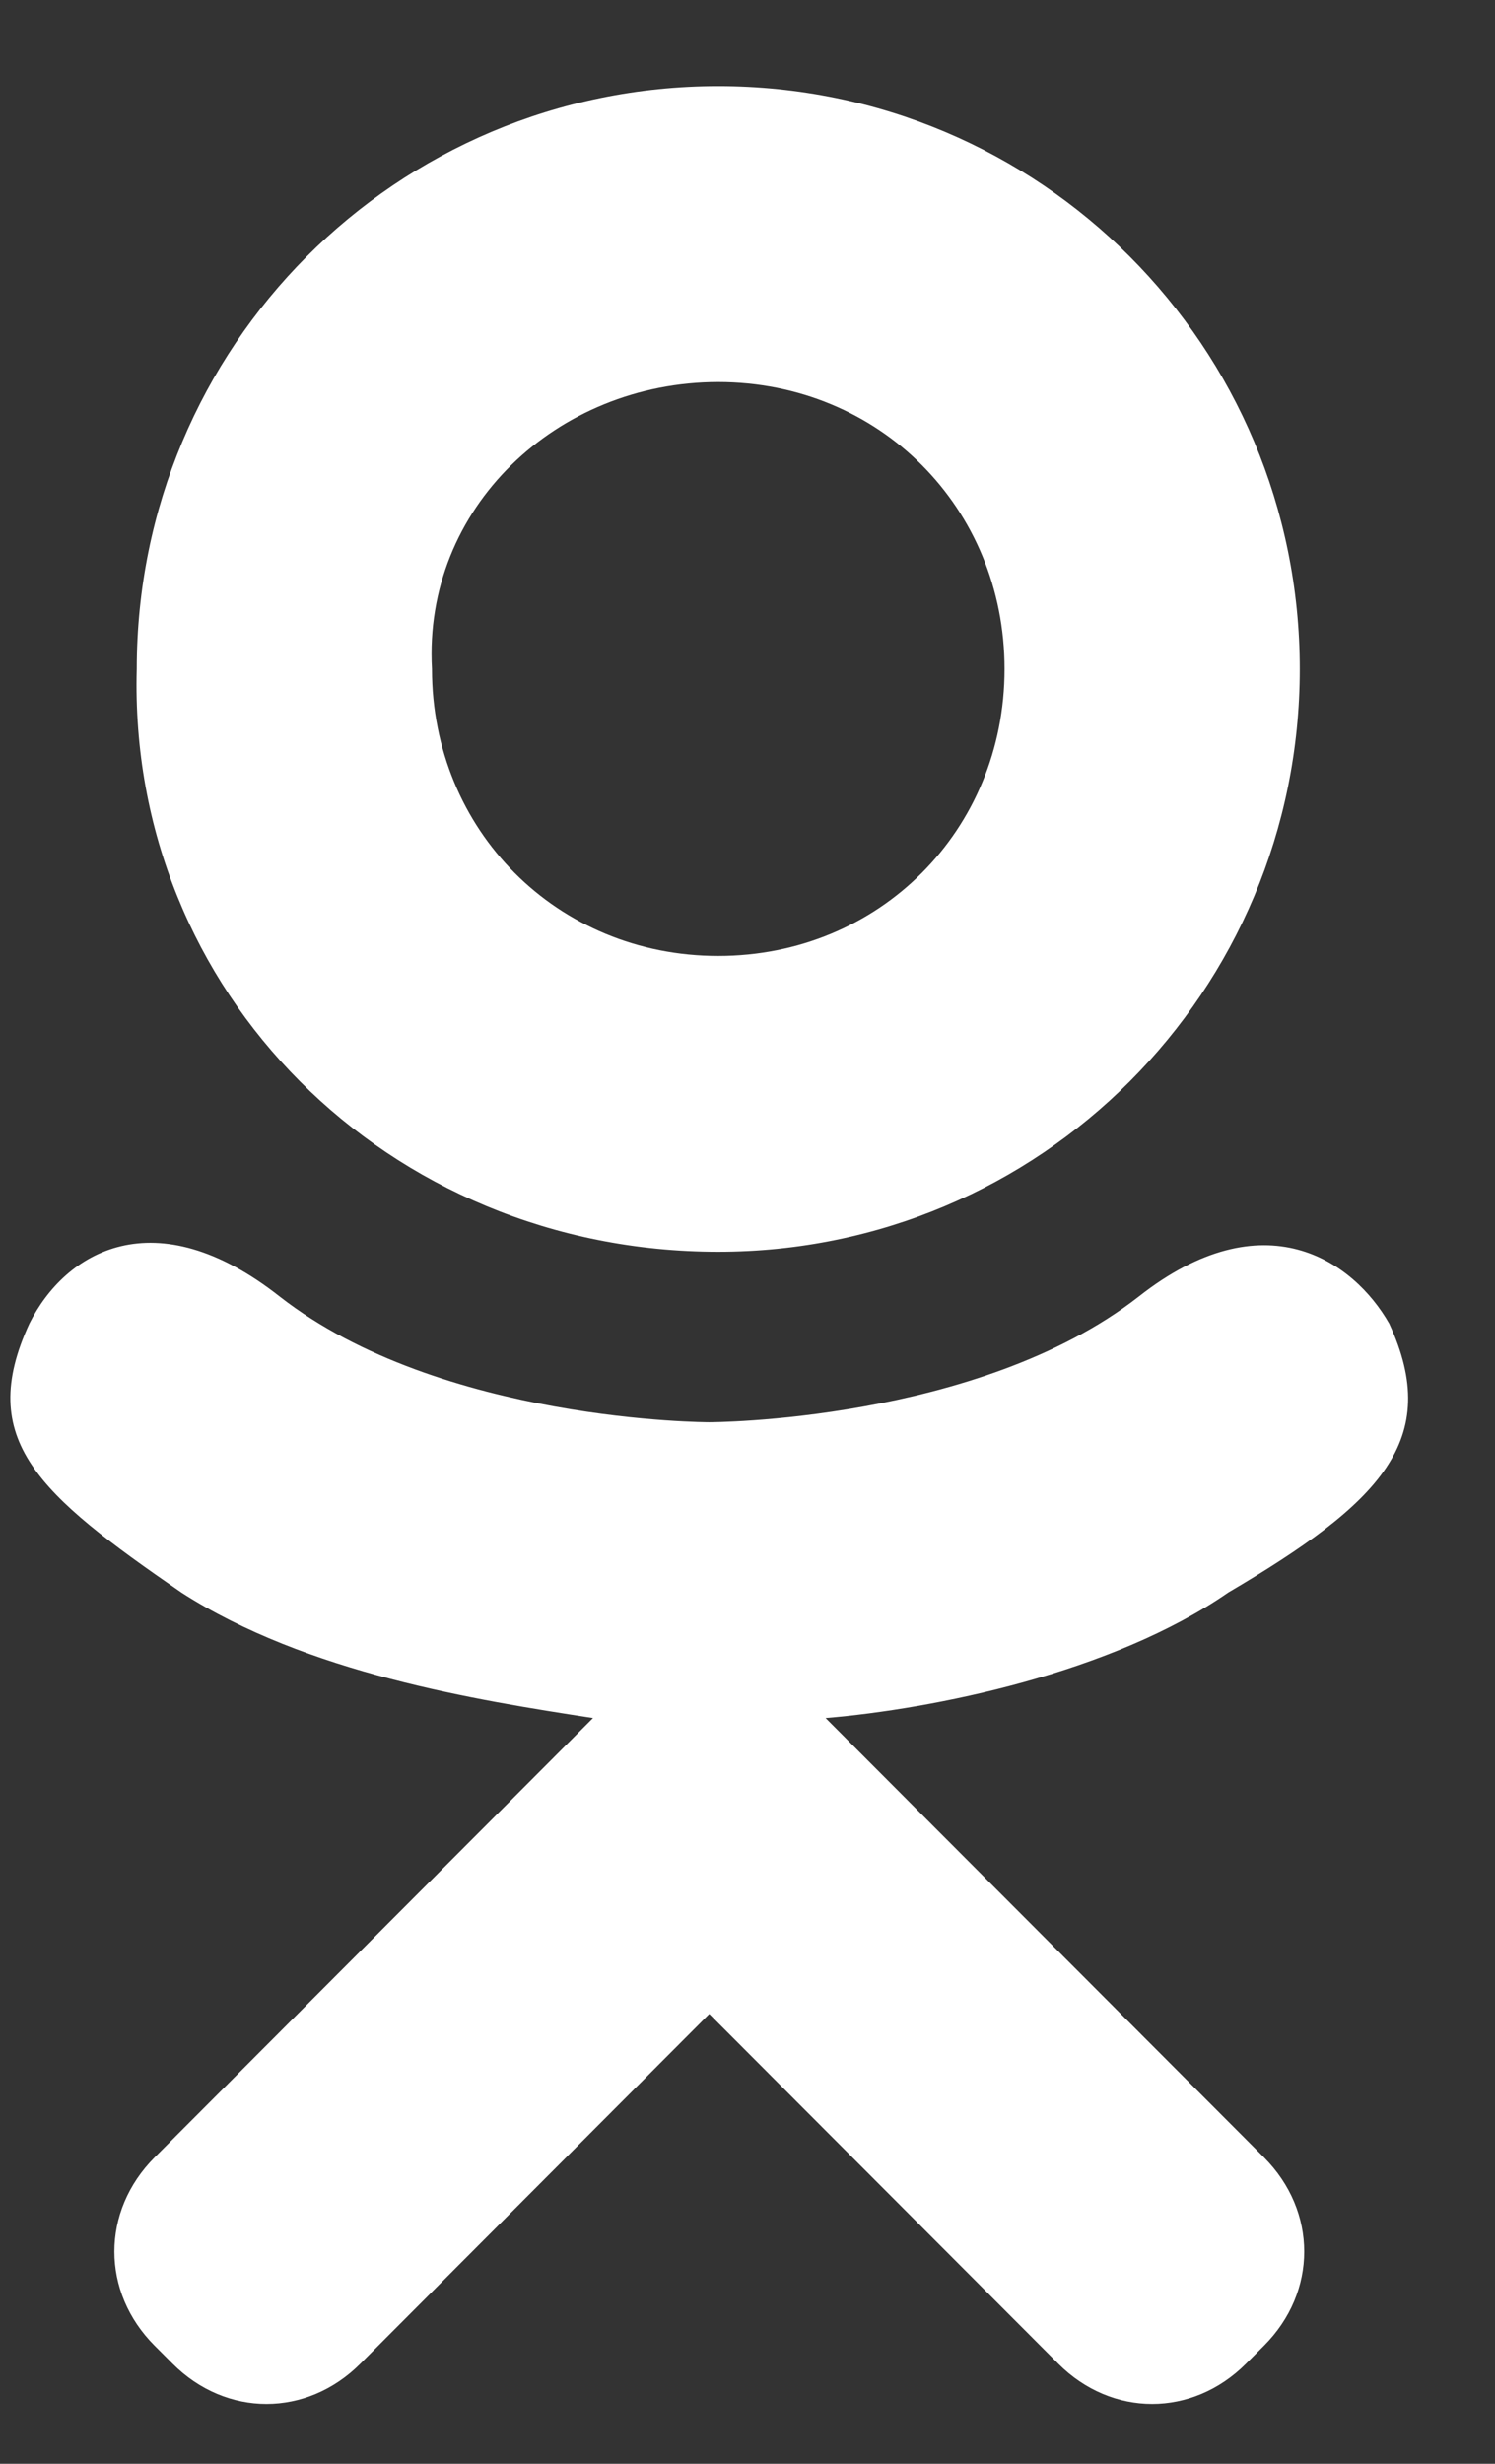 <svg width="17" height="28" viewBox="0 0 17 28" fill="none" xmlns="http://www.w3.org/2000/svg">
<rect x="0" y="0" width="17" height="28" fill="#333333" stroke="none"/>
<path d="M8.167 14.226C11.829 14.226 14.78 11.271 14.78 7.603C14.78 3.935 11.829 0.979 8.167 0.979C4.505 0.979 1.555 3.935 1.555 7.603C1.453 11.271 4.403 14.226 8.167 14.226ZM8.167 4.342C9.998 4.342 11.423 5.769 11.423 7.603C11.423 9.437 9.998 10.864 8.167 10.864C6.336 10.864 4.912 9.437 4.912 7.603C4.81 5.769 6.336 4.342 8.167 4.342ZM15.797 15.042C15.39 14.328 14.373 13.615 12.948 14.736C11.117 16.163 8.065 16.163 8.065 16.163C8.065 16.163 5.014 16.163 3.182 14.736C1.758 13.615 0.741 14.226 0.334 15.042C-0.276 16.366 0.436 16.978 2.063 18.099C3.488 19.016 5.42 19.322 6.743 19.525L5.726 20.544C4.2 22.073 2.776 23.499 1.758 24.518C1.148 25.13 1.148 26.047 1.758 26.658L1.962 26.862C2.572 27.473 3.488 27.473 4.098 26.862L8.065 22.888C9.591 24.416 11.016 25.843 12.033 26.862C12.643 27.473 13.559 27.473 14.169 26.862L14.373 26.658C14.983 26.047 14.983 25.13 14.373 24.518L10.405 20.544L9.388 19.525C10.609 19.423 12.643 19.016 13.966 18.099C15.695 17.08 16.407 16.366 15.797 15.042Z" fill="white"/>
</svg>
